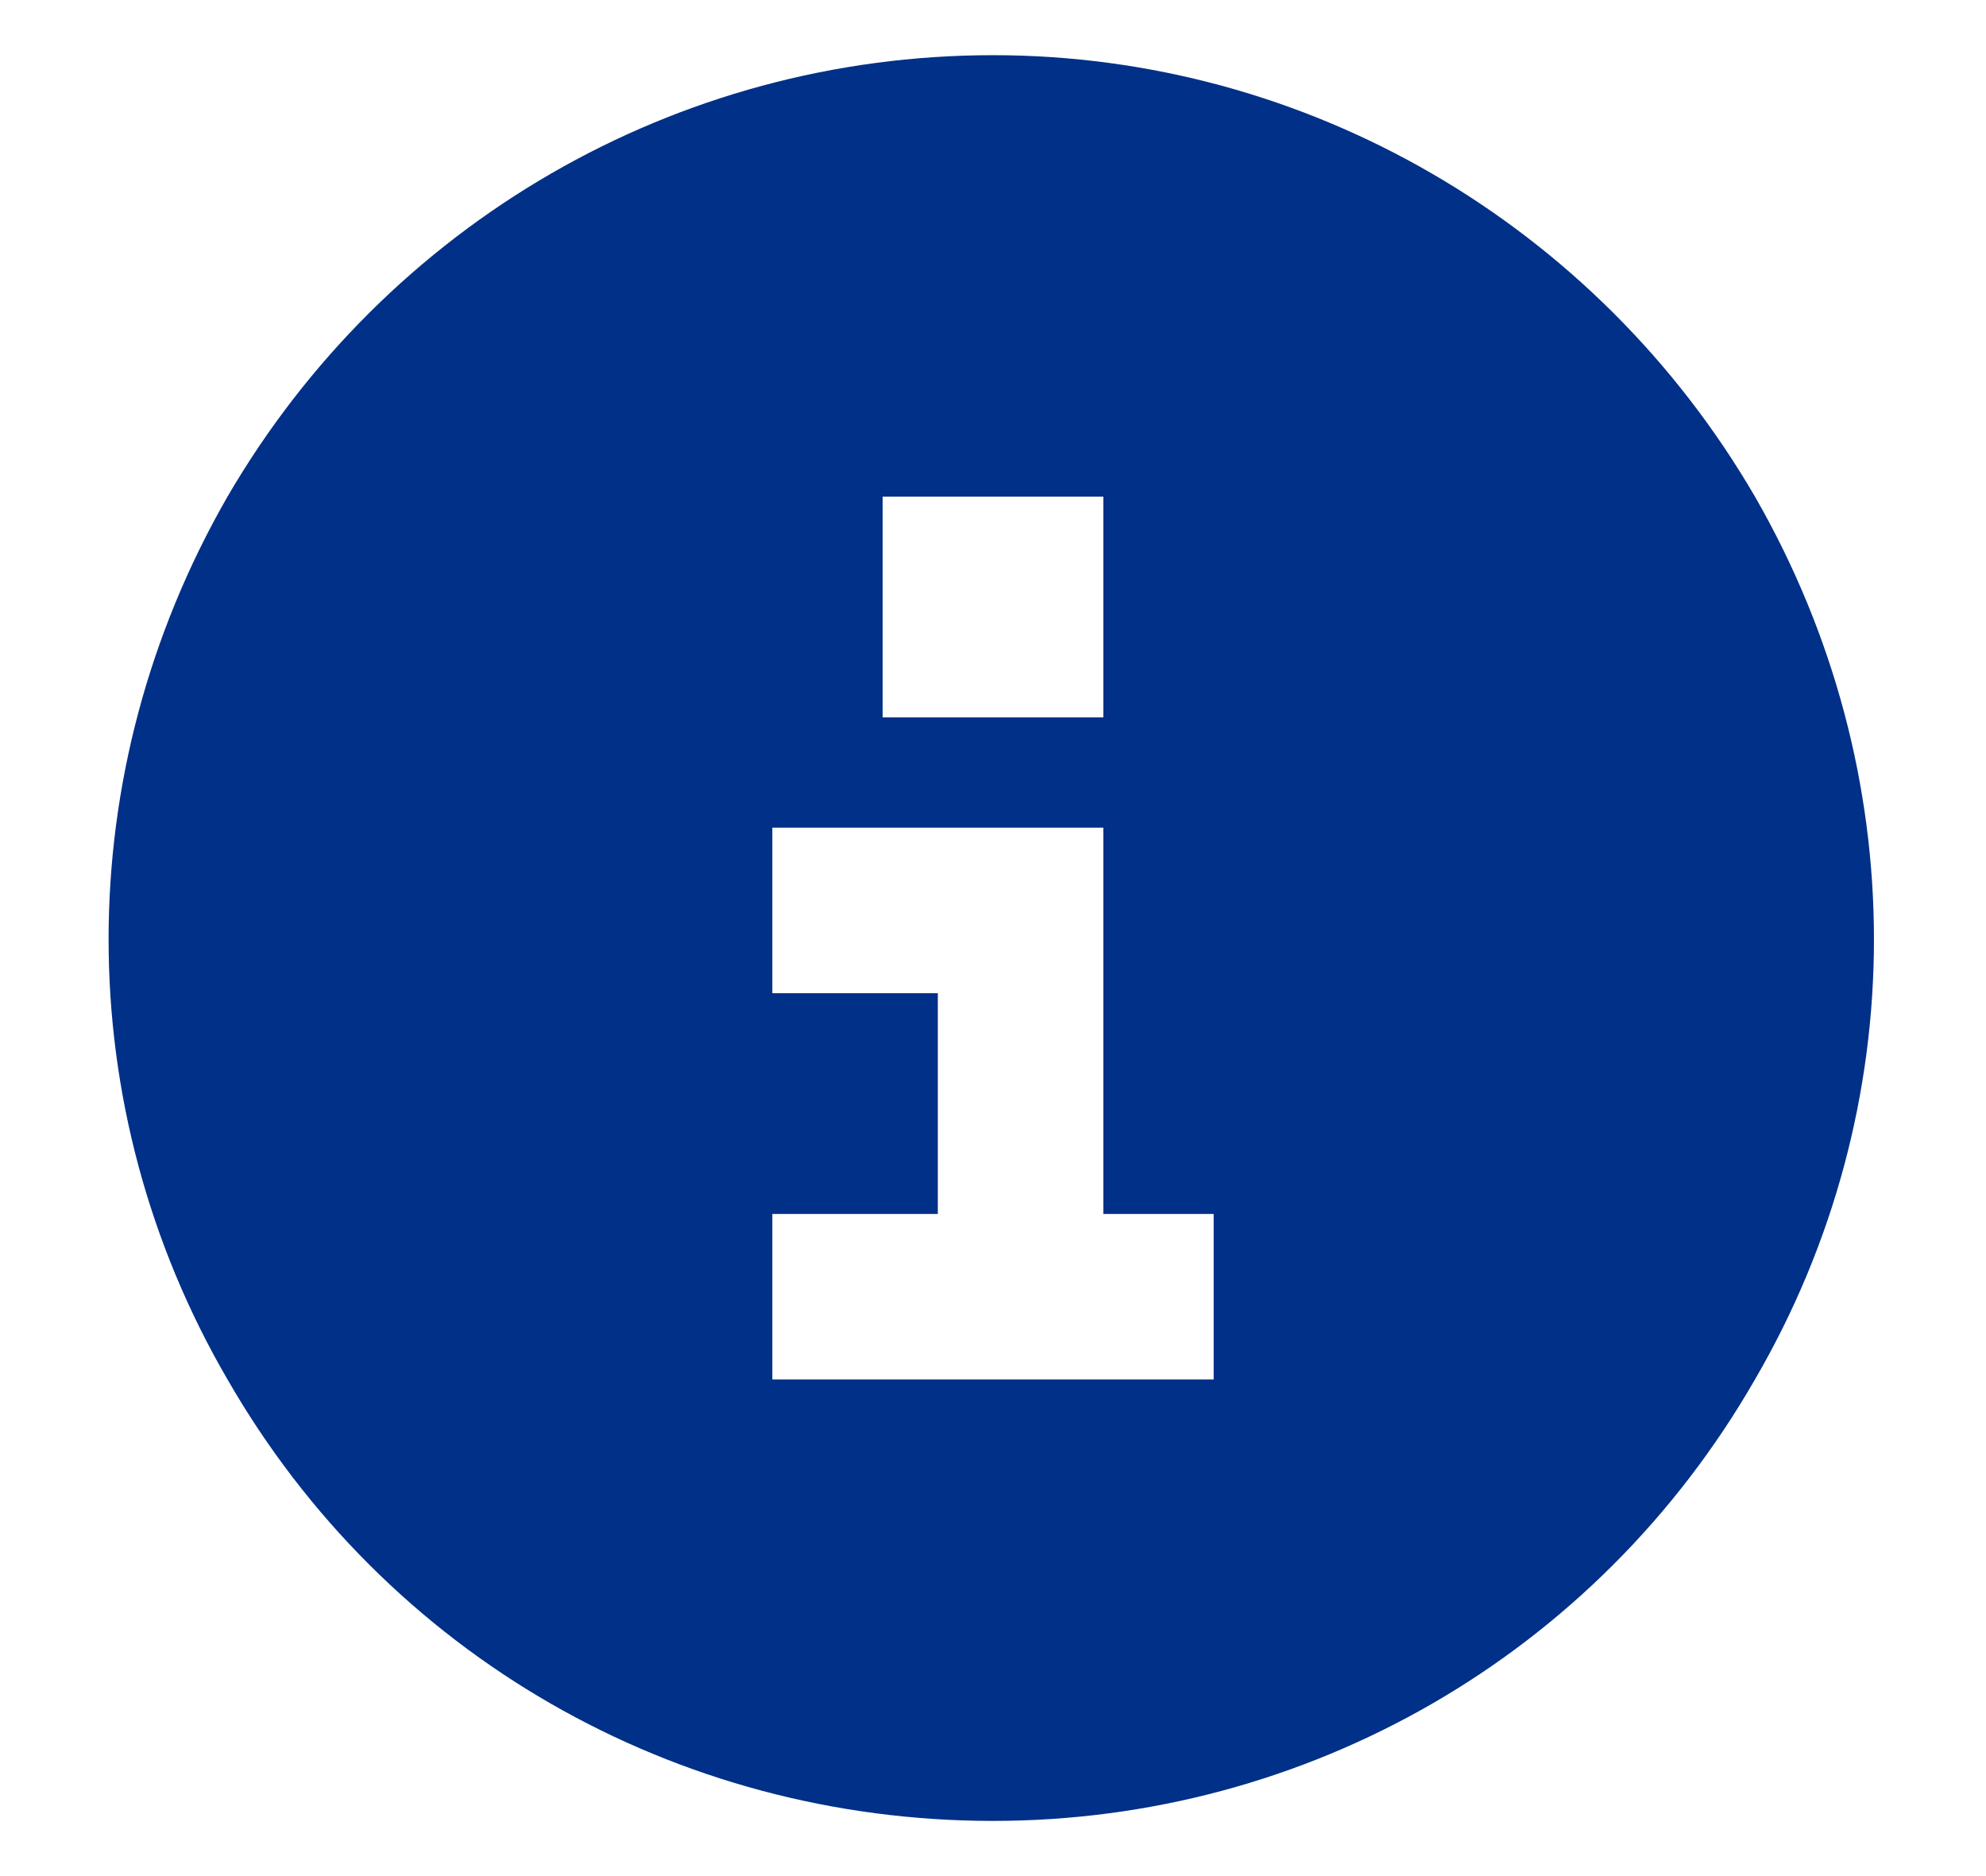 <svg width="18" height="17" viewBox="0 0 18 17" fill="none" xmlns="http://www.w3.org/2000/svg">
<path d="M9 16.5C11.844 16.5 14.469 15 15.906 12.5C17.344 10.031 17.344 7 15.906 4.5C14.469 2.031 11.844 0.5 9 0.5C6.125 0.5 3.5 2.031 2.062 4.5C0.625 7 0.625 10.031 2.062 12.5C3.5 15 6.125 16.5 9 16.5ZM7.75 11H8.5V9H7.75H7V7.5H7.75H9.25H10V8.25V11H10.25H11V12.5H10.25H7.75H7V11H7.75ZM10 6.5H8V4.5H10V6.5Z" fill="#003087"/>
</svg>
